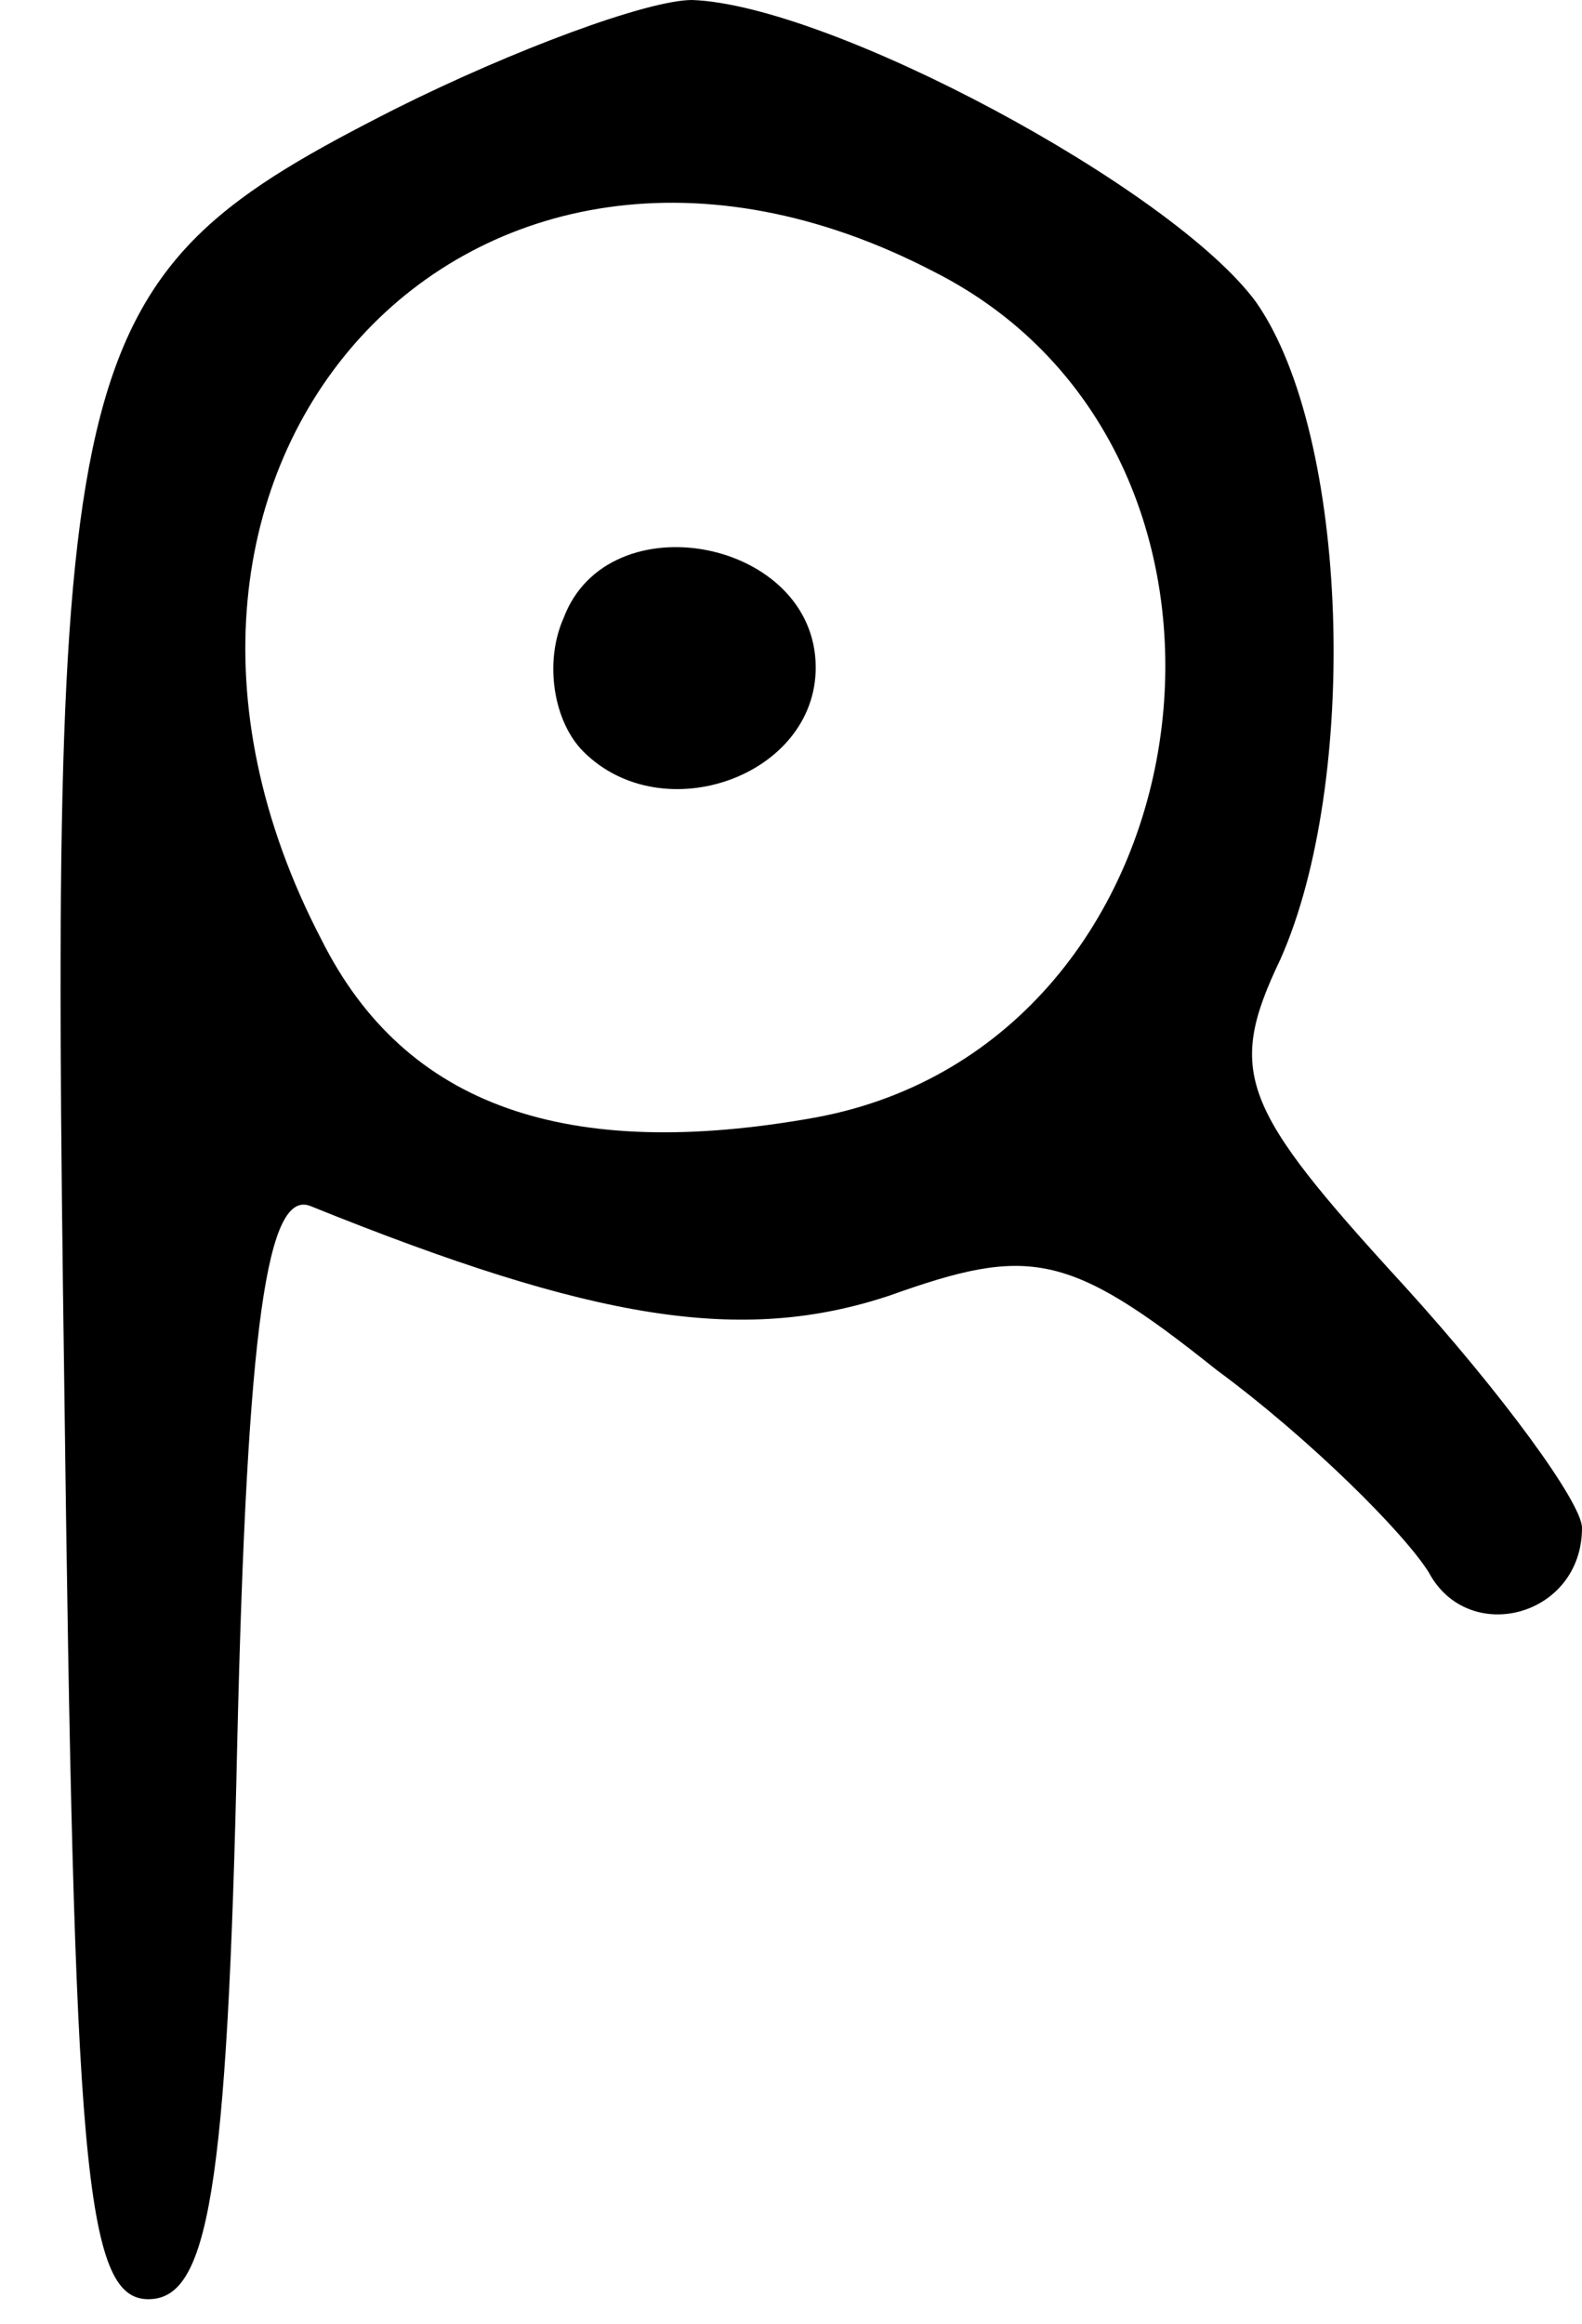 <?xml version="1.0" standalone="no"?>
<!DOCTYPE svg PUBLIC "-//W3C//DTD SVG 20010904//EN"
 "http://www.w3.org/TR/2001/REC-SVG-20010904/DTD/svg10.dtd">
<svg version="1.0" xmlns="http://www.w3.org/2000/svg"
 width="32pt" height="47pt" viewBox="0 0 32 47"
 preserveAspectRatio="xMidYMid meet">
<g transform="translate(0,47) scale(0.1,-0.1)"
fill="#000000" stroke="none">
<path d="M80 448 c-67 -34 -70 -46 -67 -258 2 -157 4 -185 17 -185 12 0 16 21
18 113 2 84 6 112 15 108 57 -23 87 -28 117 -18 28 10 36 9 66 -15 19 -14 38
-33 43 -41 8 -15 31 -9 31 9 0 5 -16 27 -36 49 -33 36 -36 43 -25 66 16 36 14
106 -5 133 -17 23 -86 60 -114 61 -9 0 -36 -10 -60 -22z m109 -33 c73 -37 57
-156 -24 -171 -50 -9 -83 2 -100 36 -50 96 30 184 124 135z"/>
<path d="M114 345 c-4 -9 -2 -21 4 -27 16 -16 47 -5 47 17 0 26 -42 34 -51 10z"/>
</g>
</svg>
